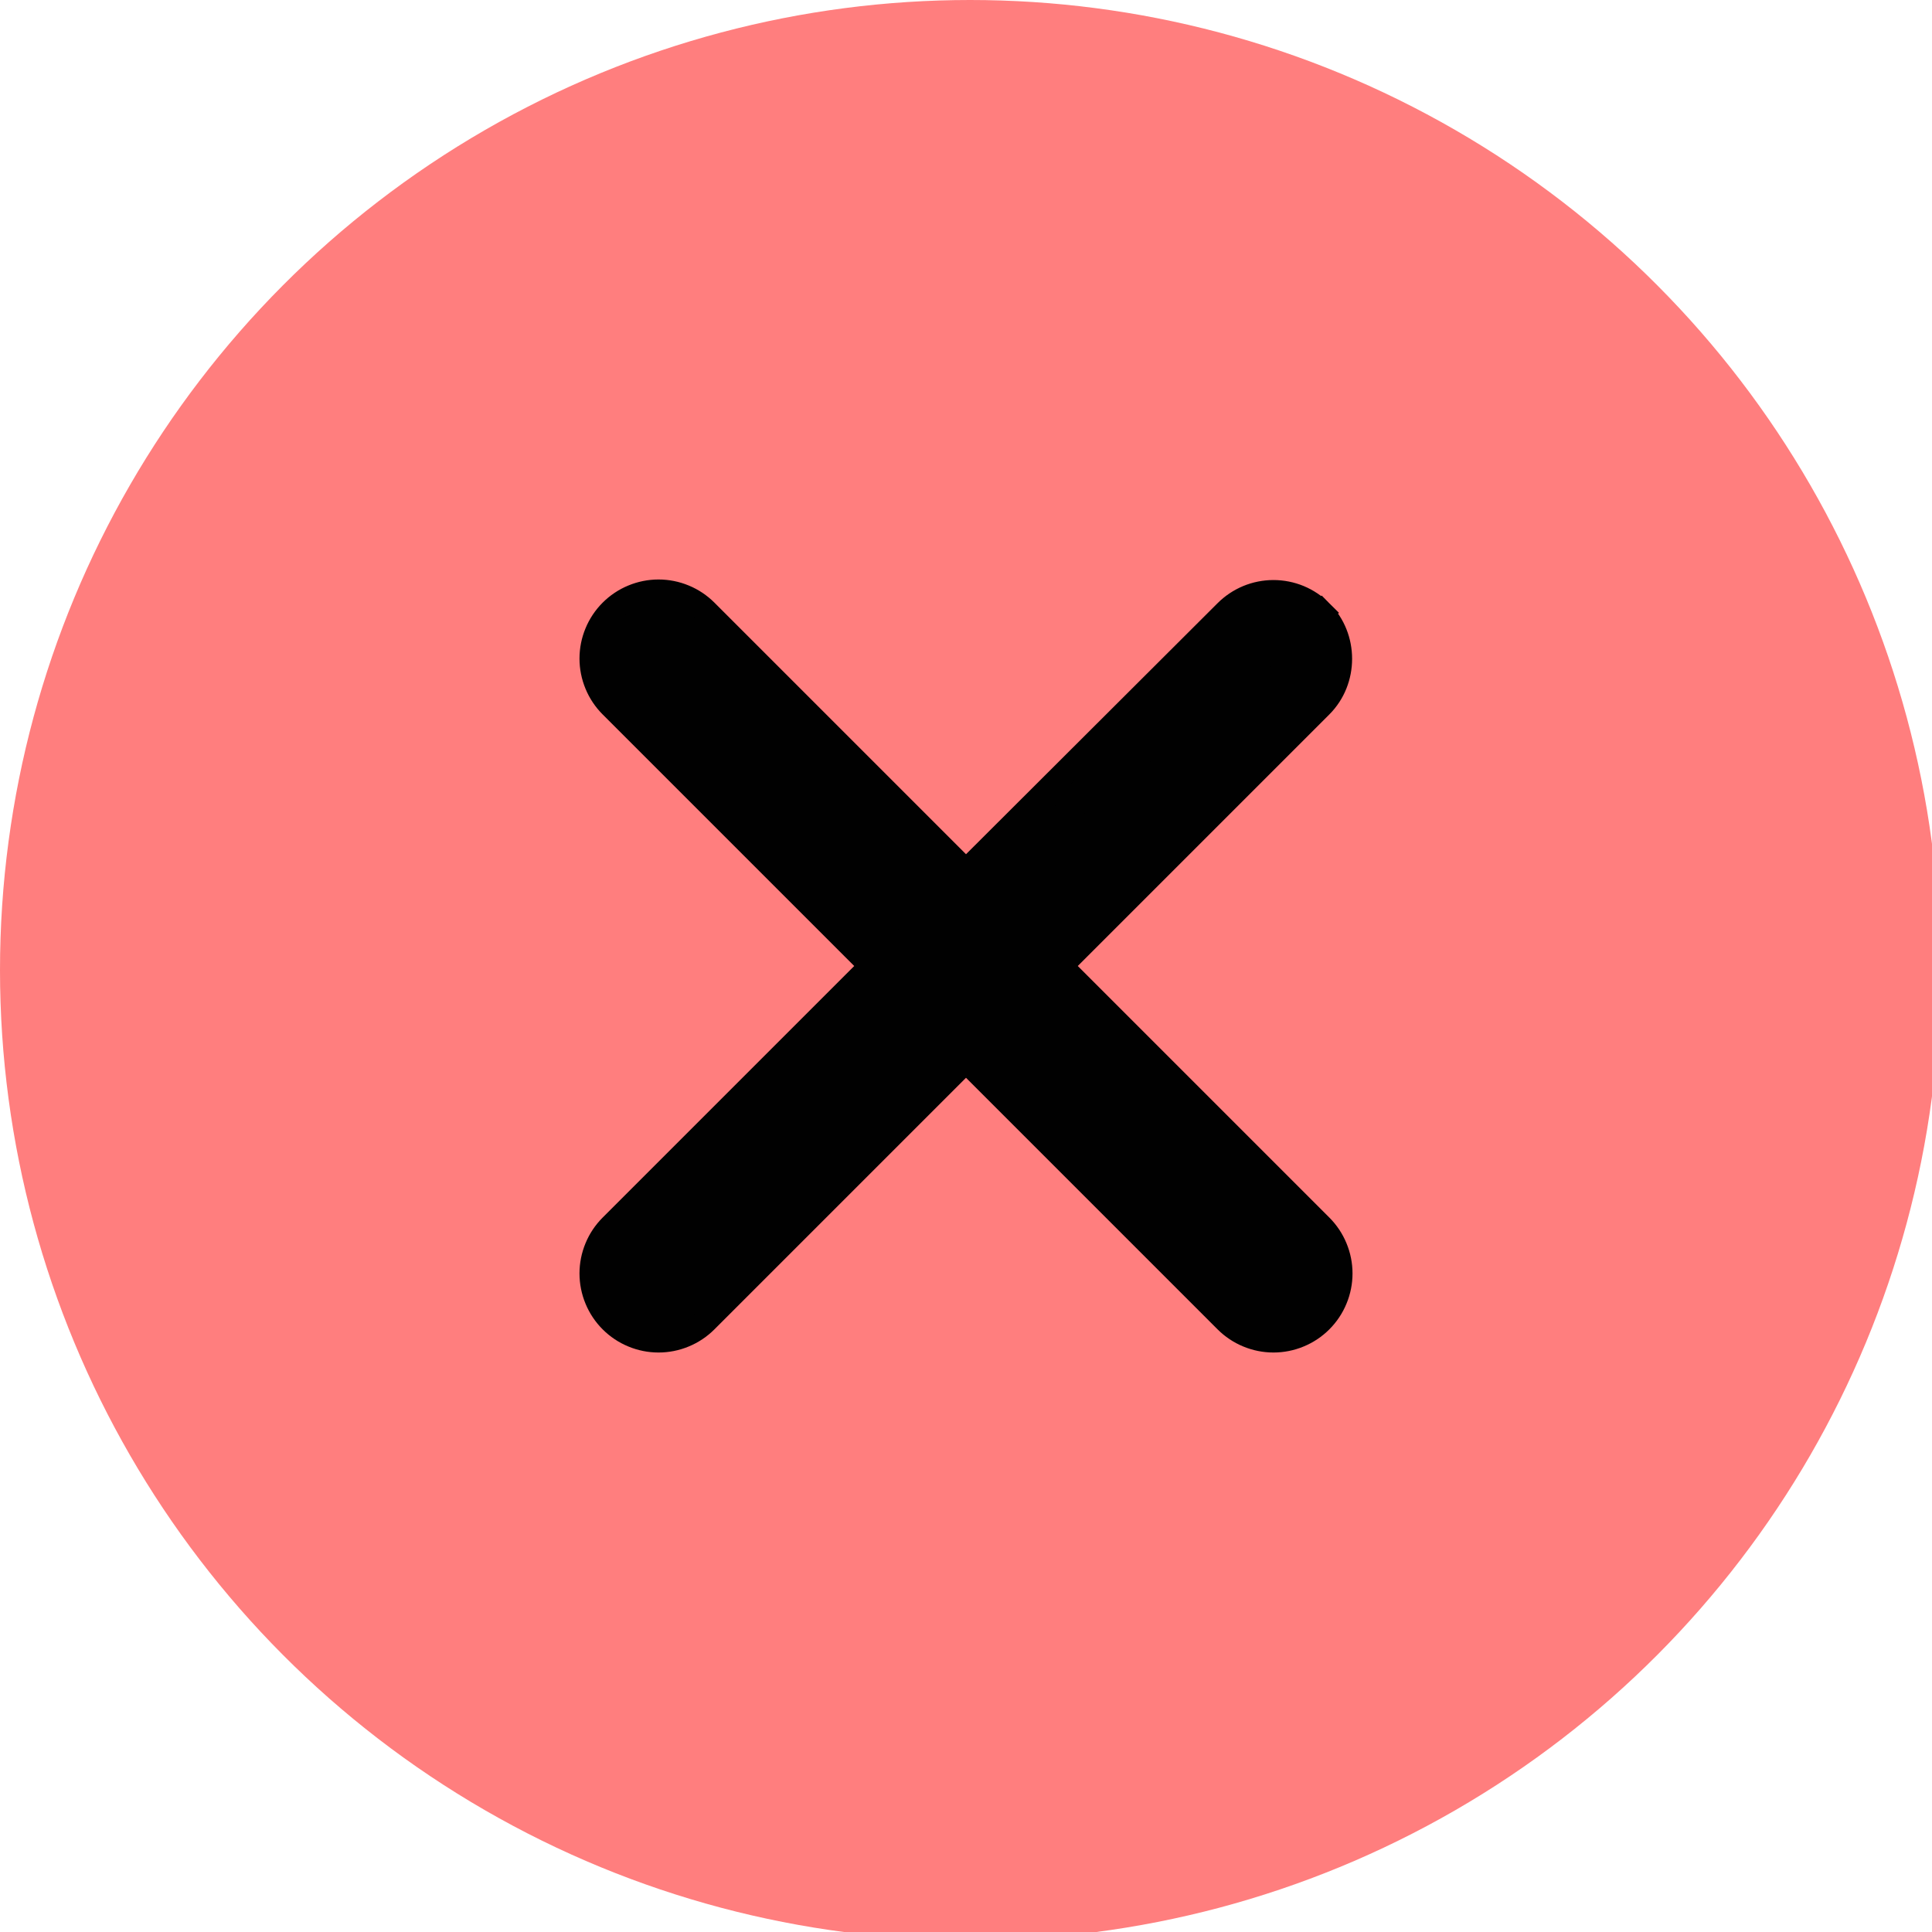 <svg width="60" height="60" viewBox="0 0 60 60" fill="none" xmlns="http://www.w3.org/2000/svg">
<g clip-path="url(#clip0_926_472)">
<circle cx="30.128" cy="30.128" r="30.128" fill="#FF7E7E"/>
<path d="M27.061 30L18.982 21.921C18.789 21.728 18.636 21.499 18.532 21.247C18.427 20.995 18.373 20.724 18.373 20.451C18.373 20.179 18.427 19.908 18.532 19.656C18.636 19.404 18.789 19.175 18.982 18.982C19.175 18.789 19.404 18.636 19.656 18.532C19.908 18.427 20.179 18.373 20.451 18.373C20.724 18.373 20.995 18.427 21.247 18.532C21.499 18.636 21.728 18.789 21.921 18.982L30 27.061L38.079 18.999C38.079 18.999 38.079 18.999 38.079 18.999C38.272 18.806 38.501 18.653 38.753 18.548C39.005 18.444 39.275 18.39 39.548 18.39C39.822 18.39 40.092 18.444 40.344 18.548C40.596 18.653 40.825 18.806 41.018 18.999L27.061 30ZM27.061 30L18.982 38.079C18.789 38.272 18.636 38.501 18.532 38.753C18.427 39.005 18.373 39.276 18.373 39.548C18.373 39.821 18.427 40.092 18.532 40.344C18.636 40.596 18.789 40.825 18.982 41.018C19.175 41.211 19.404 41.364 19.656 41.468C19.908 41.573 20.179 41.627 20.451 41.627C20.724 41.627 20.995 41.573 21.247 41.468C21.499 41.364 21.728 41.211 21.921 41.018L30 32.939L38.079 41.018C38.272 41.211 38.501 41.364 38.753 41.468C39.005 41.573 39.276 41.627 39.548 41.627C39.821 41.627 40.092 41.573 40.344 41.468C40.596 41.364 40.825 41.211 41.018 41.018C41.211 40.825 41.364 40.596 41.468 40.344C41.573 40.092 41.627 39.821 41.627 39.548C41.627 39.276 41.573 39.005 41.468 38.753C41.364 38.501 41.211 38.272 41.018 38.079L32.939 30L41.018 21.921C41.813 21.125 41.813 19.795 41.018 18.999L27.061 30Z" fill="#010101" stroke="#010101" stroke-width="0.753"/>
</g>
<defs>
<clipPath id="clip0_926_472">
<rect width="60" height="60" fill="none"/>
</clipPath>
</defs>
</svg>
